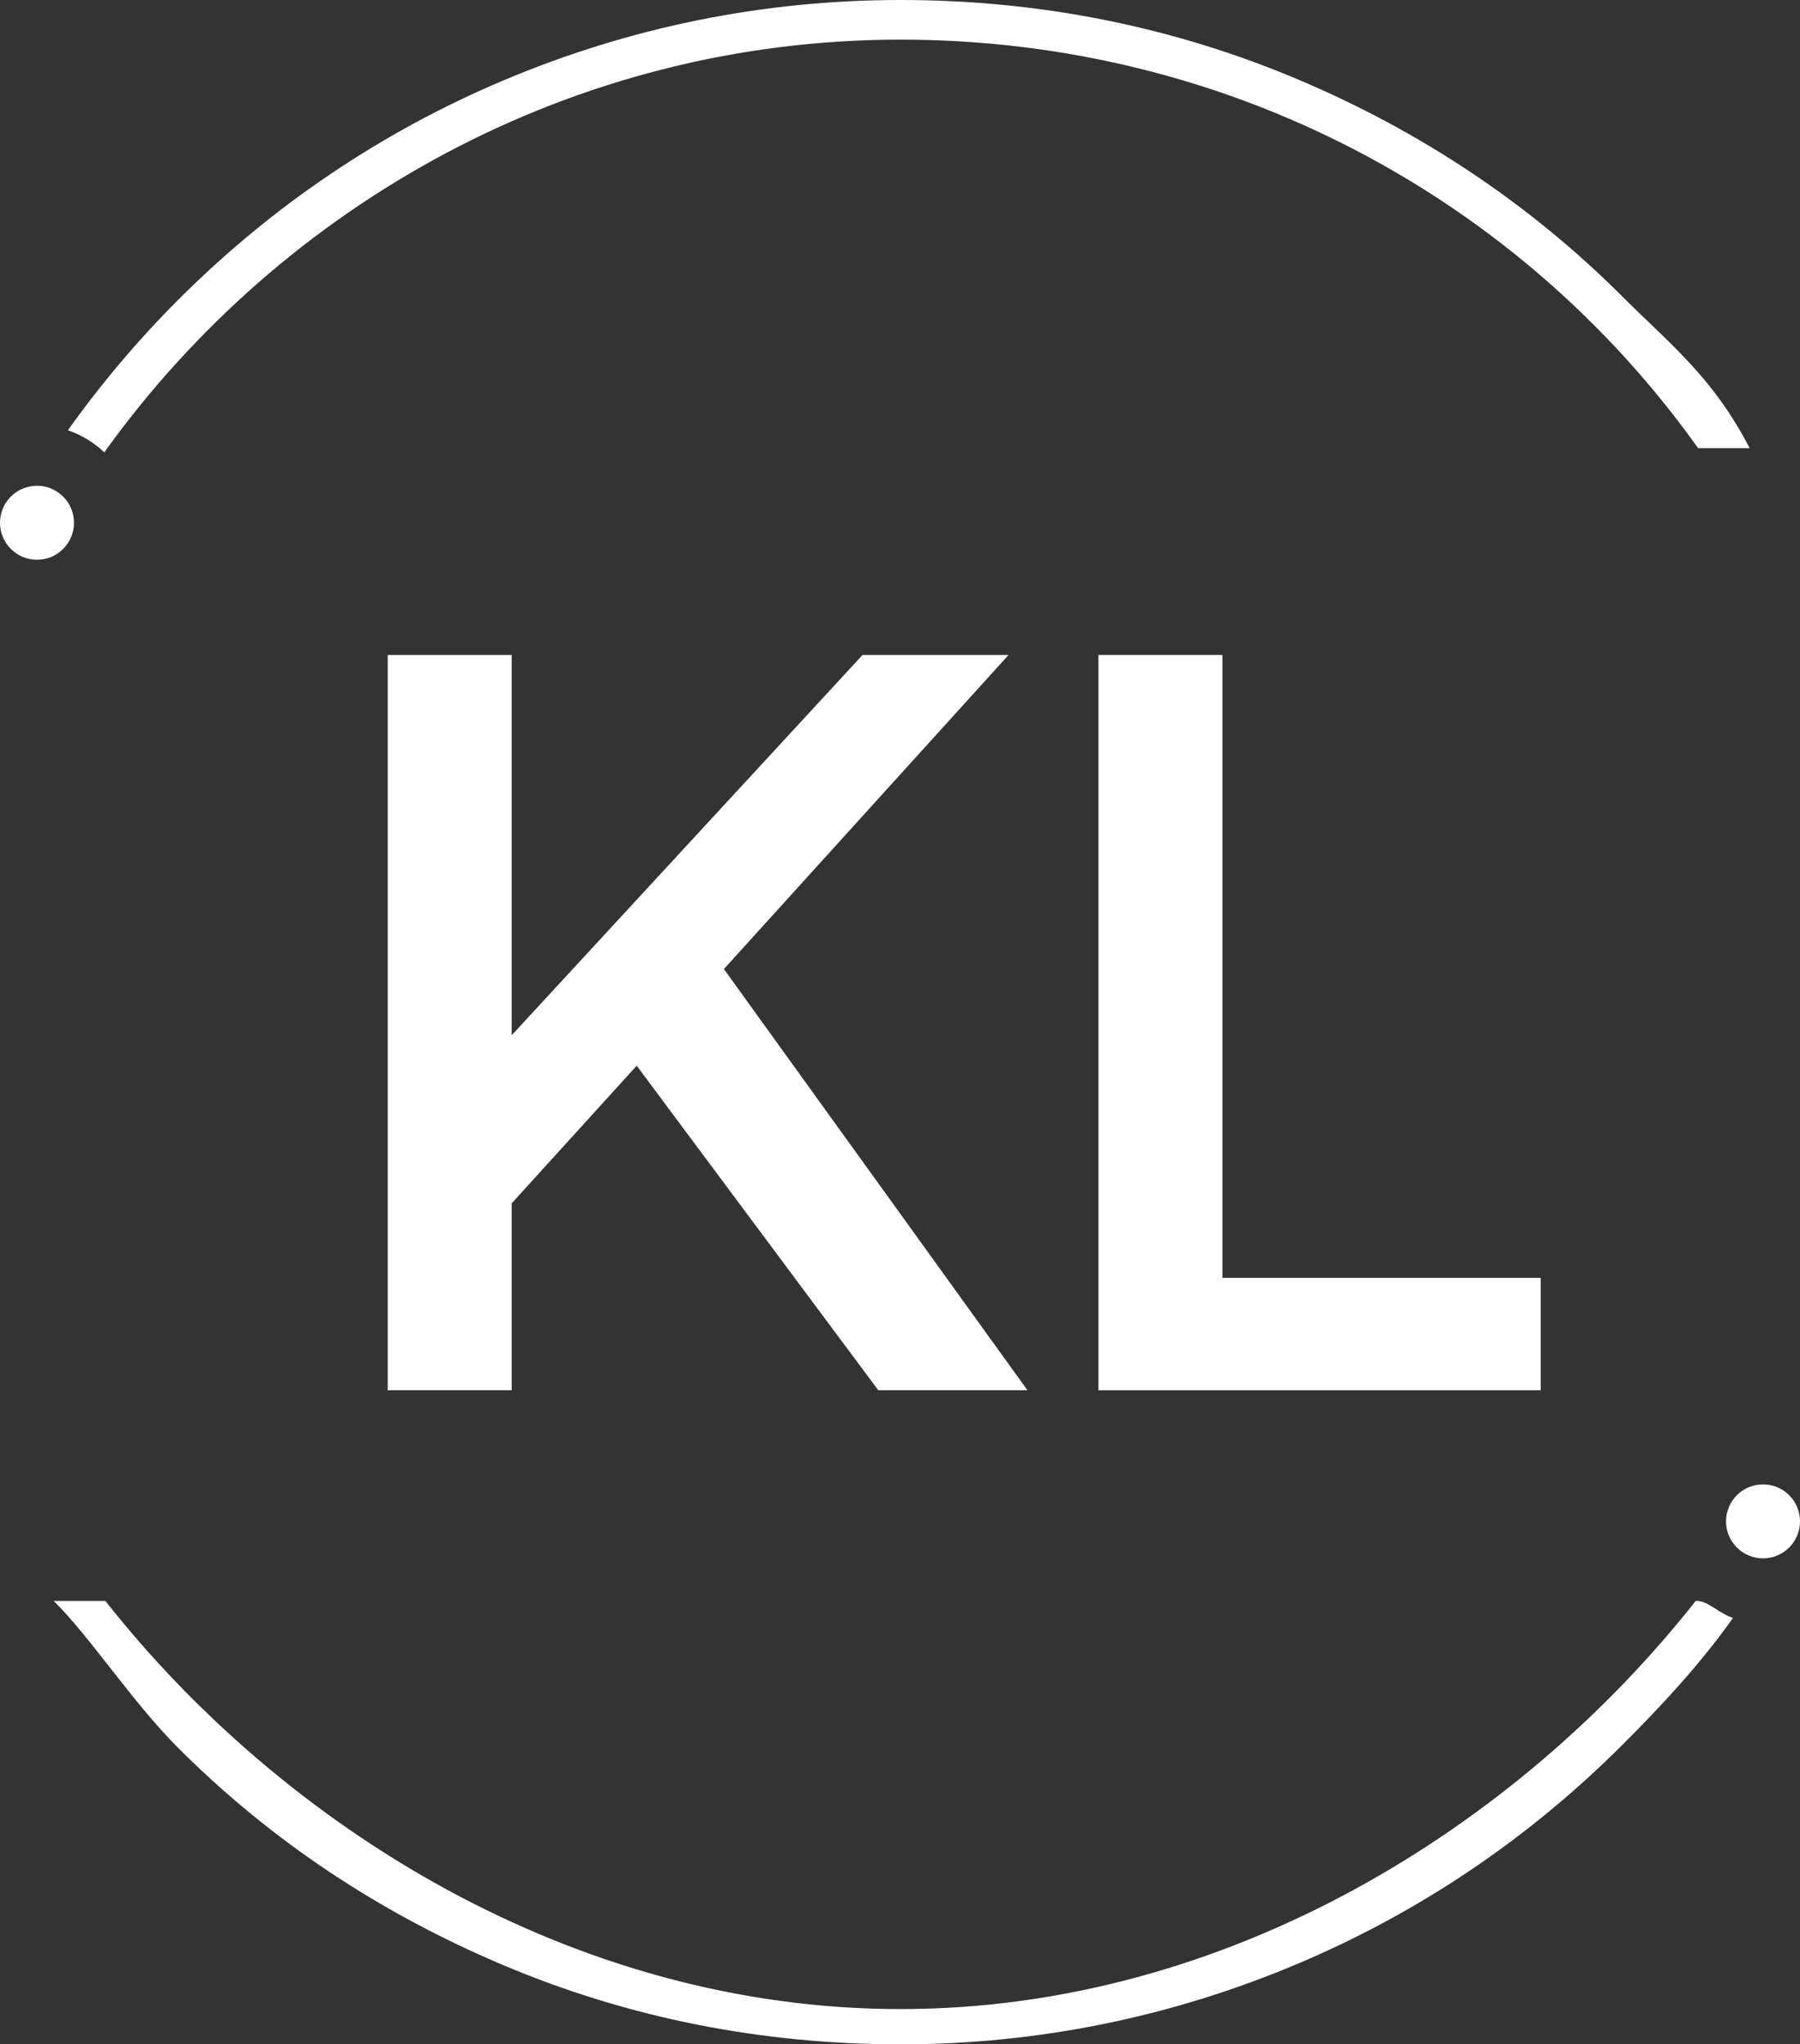 <?xml version="1.0" encoding="utf-8"?>
<!-- Generator: Adobe Illustrator 16.0.0, SVG Export Plug-In . SVG Version: 6.00 Build 0)  -->
<!DOCTYPE svg PUBLIC "-//W3C//DTD SVG 1.1//EN" "http://www.w3.org/Graphics/SVG/1.1/DTD/svg11.dtd">
<svg version="1.1" id="Layer_1" xmlns="http://www.w3.org/2000/svg" xmlns:xlink="http://www.w3.org/1999/xlink" x="0px" y="0px"
	 width="151.454px" height="172.02px" viewBox="0 0 151.454 172.02" enable-background="new 0 0 151.454 172.02"
	 xml:space="preserve">
<rect x="0" y="0" width="151.454" height="172.02" fill="#333333" stroke="none"/>
<g>
	<g>
		<path fill="#FFFFFF" d="M53.573,89.673l-10.519,11.58v15.731h-10.43V55.112h10.43V87.11l29.521-31.998h12.286L60.91,81.54
			l25.543,35.444H73.902L53.573,89.673z"/>
		<path fill="#FFFFFF" d="M129.635,107.525v9.459H92.423V55.112h10.431v52.413H129.635z"/>
	</g>
	<g>
		<path fill="#FFFFFF" d="M136.539,24.982c-7.892-7.896-17.081-13.963-27.316-18.293C98.628,2.209,87.373,0,75.772,0
			C64.171,0,52.918,2.303,42.319,6.783c-10.233,4.328-19.423,10.54-27.314,18.433c-3.423,3.426-6.522,7.102-9.293,10.991
			c1.156,0.388,2.198,1.032,3.062,1.855C23.741,17.202,48.195,3.336,75.772,3.336c27.642,0,52.149,13.373,67.107,34.373h4.337
			C144.109,31.709,140.544,28.984,136.539,24.982z"/>
		<path fill="#FFFFFF" d="M6.225,43.986c0,1.721-1.394,3.115-3.113,3.115C1.393,47.102,0,45.707,0,43.986
			c0-1.717,1.393-3.111,3.111-3.111C4.831,40.875,6.225,42.27,6.225,43.986z"/>
		<path fill="#FFFFFF" d="M142.817,134.709h-0.14c-14.976,19-39.387,34.344-66.905,34.344c-27.52,0-51.931-15.344-66.906-34.344
			H4.514c3.064,3,6.567,8.457,10.491,12.381c7.892,7.893,17.081,13.929,27.314,18.255c10.599,4.484,21.852,6.675,33.453,6.675
			c11.601,0,22.855-2.314,33.45-6.795c10.235-4.329,19.425-10.541,27.316-18.434c3.416-3.416,6.514-6.768,9.279-10.648
			C144.692,135.777,143.672,134.709,142.817,134.709z"/>
		<circle fill="#FFFFFF" cx="148.342" cy="128.014" r="3.112"/>
	</g>
</g>
</svg>
